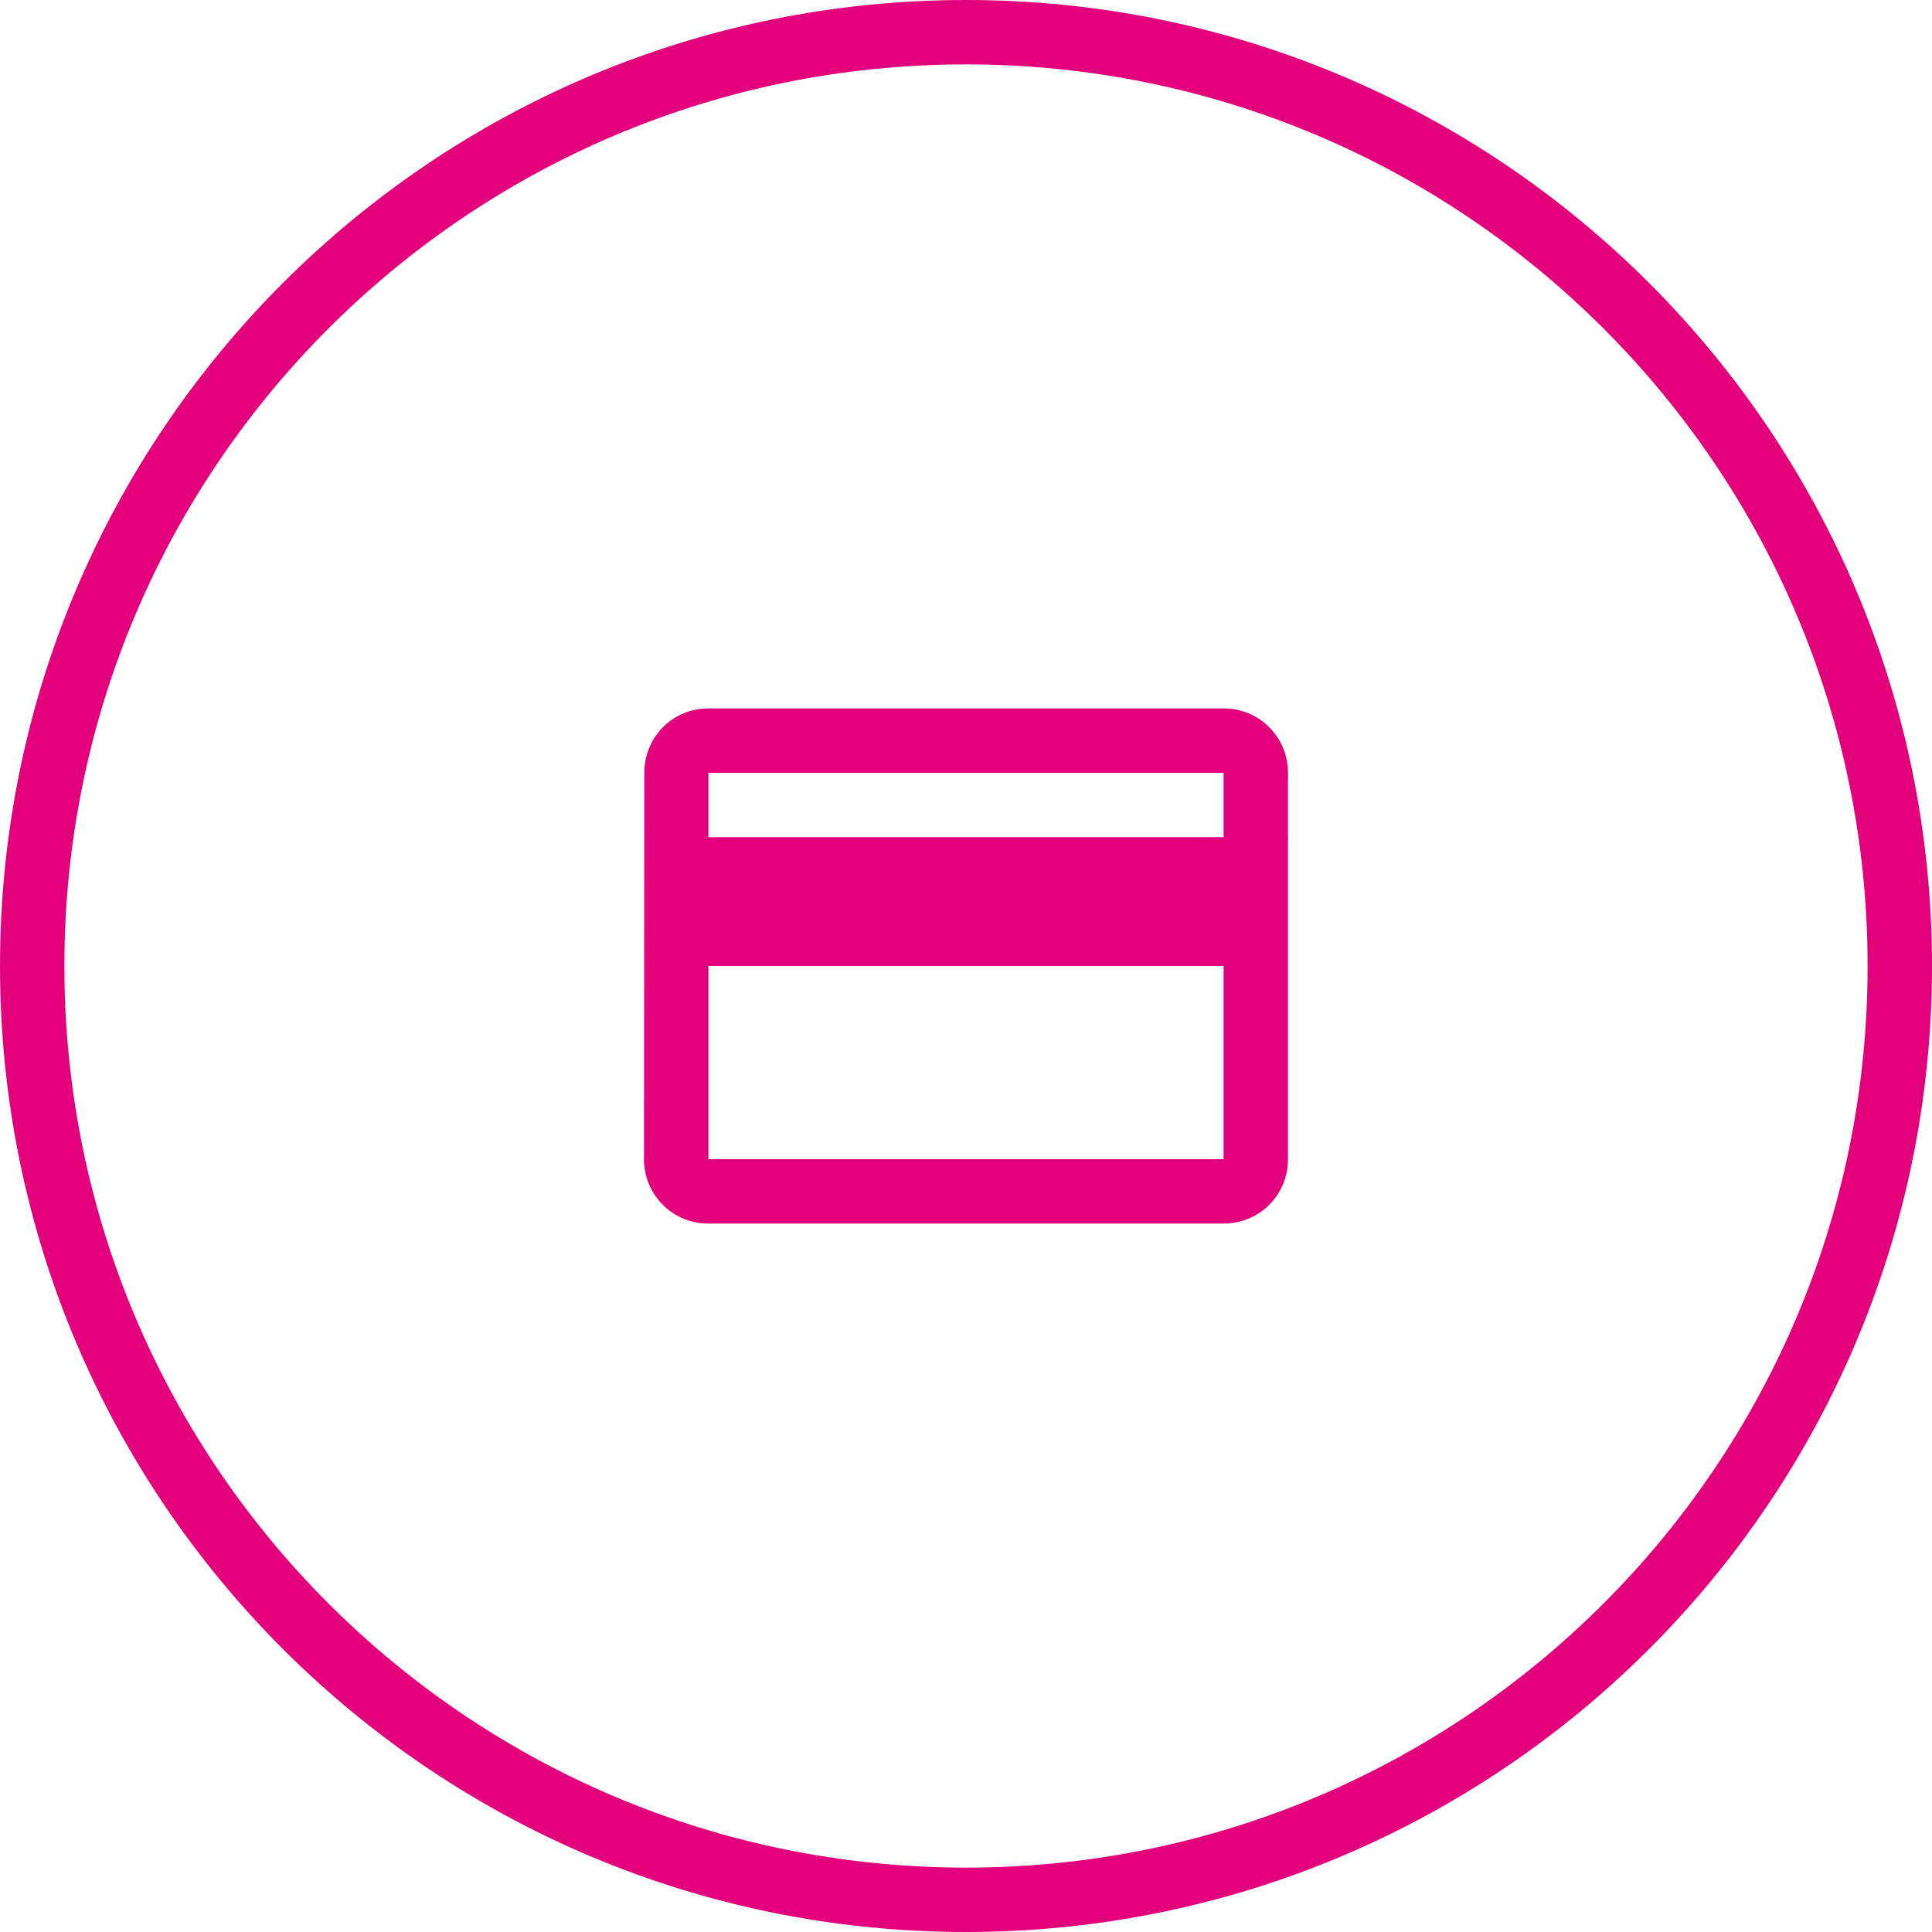 <svg width="60" height="60" fill="none" xmlns="http://www.w3.org/2000/svg"><path d="M59 30c0 16.016-12.984 29-29 29S1 46.016 1 30 13.984 1 30 1s29 12.984 29 29z" stroke="#E2017B" stroke-width="2"/><path fill-rule="evenodd" clip-rule="evenodd" d="M38 22H22c-1.11 0-1.99.89-1.99 2L20 36c0 1.11.89 2 2 2h16c1.11 0 2-.89 2-2V24c0-1.11-.89-2-2-2zm0 14H22v-6h16v6zm0-10H22v-2h16v2z" fill="#E2017B"/></svg>